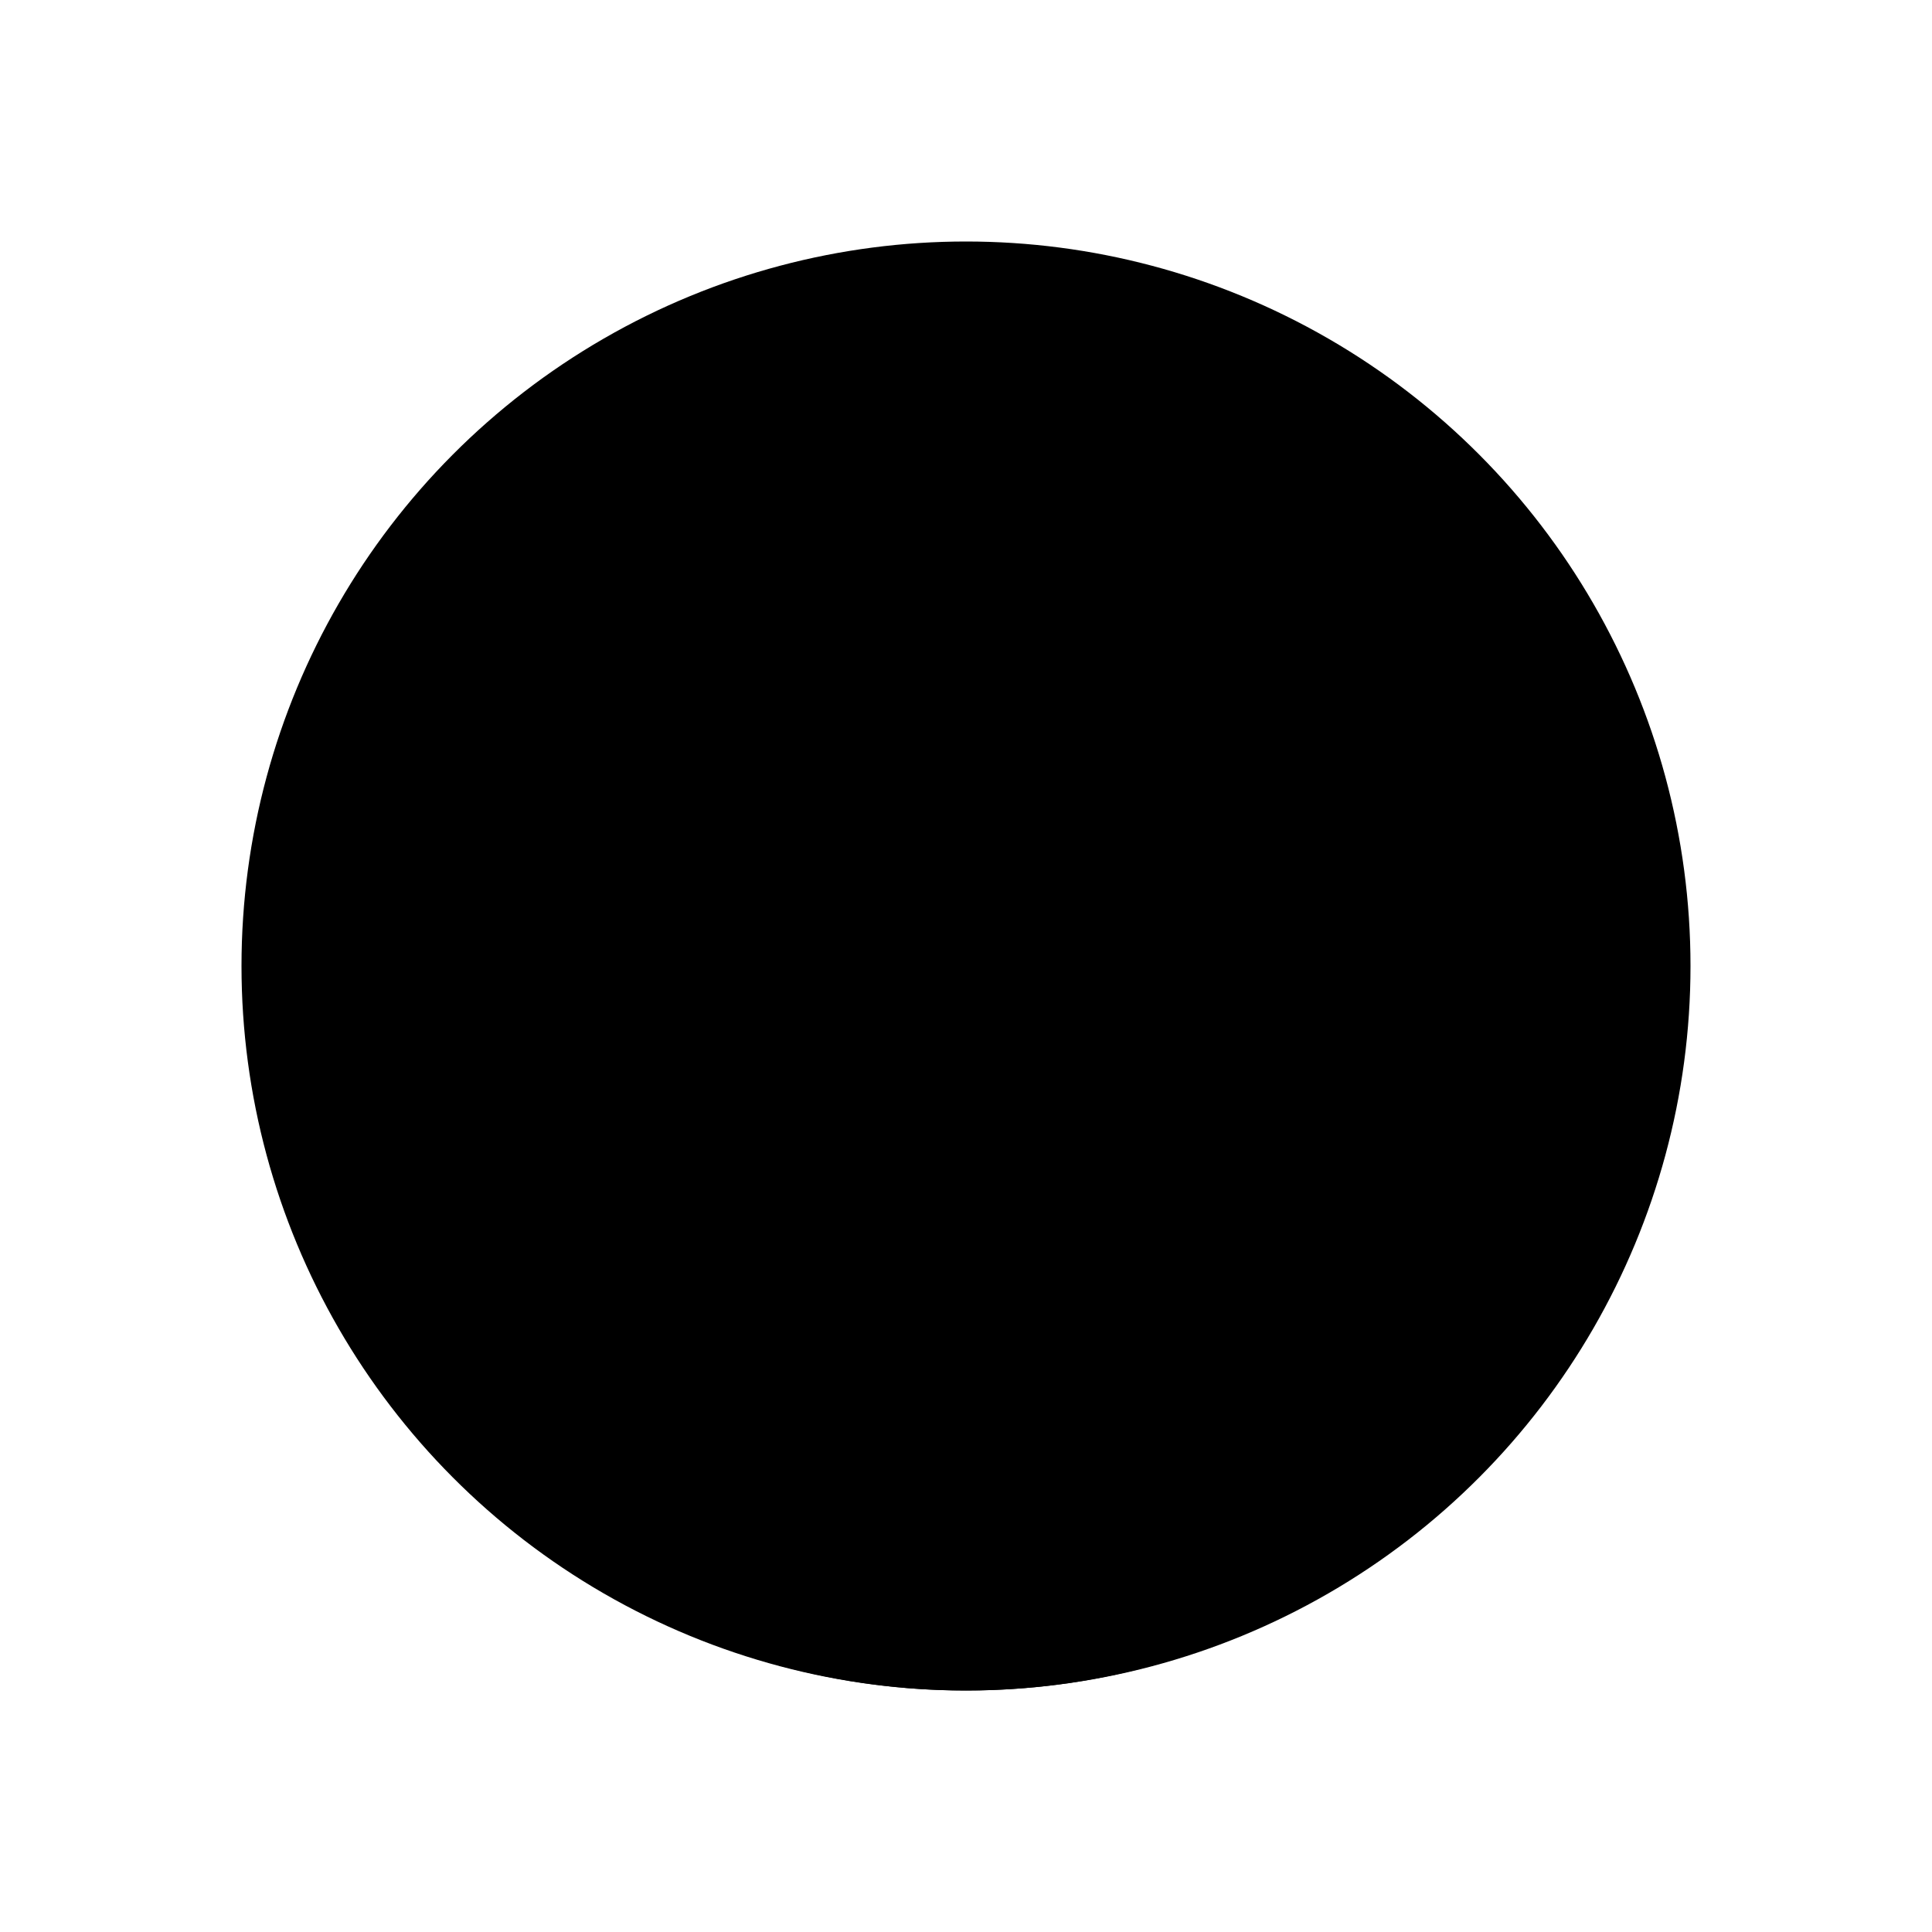 <svg xmlns="http://www.w3.org/2000/svg" width="24" height="24" viewBox="0 0 24 24">
    <circle class="pr-icon-duotone-secondary" cx="12" cy="12" r="9"/>
    <path class="pr-icon-duotone-primary" fill-rule="evenodd" d="m13.63,15.97c.32.28.61.83.61,1.67,0,1.2-.01,2.17-.01,2.47,0,.23.15.5.58.43-.89.3-1.83.46-2.81.46s-1.92-.16-2.81-.46c.42.07.58-.2.58-.43,0-.22-.01-.93-.01-1.68-2.51.55-3.03-1.06-3.03-1.06-.41-1.04-1-1.32-1-1.32-.82-.55.06-.54.06-.54.9.06,1.38.92,1.38.92.8,1.38,2.1.98,2.62.75.08-.58.31-.98.57-1.2-2-.23-4.1-1-4.1-4.45,0-.98.35-1.78.92-2.41-.09-.23-.4-1.15.09-2.39,0,0,.76-.24,2.48.93.71-.2,1.48-.3,2.25-.31.76.01,1.53.11,2.25.31,1.72-1.17,2.48-.93,2.48-.93.49,1.24.18,2.16.08,2.39.58.63.93,1.43.93,2.41,0,3.46-2.11,4.22-4.11,4.44Z"/>
</svg>